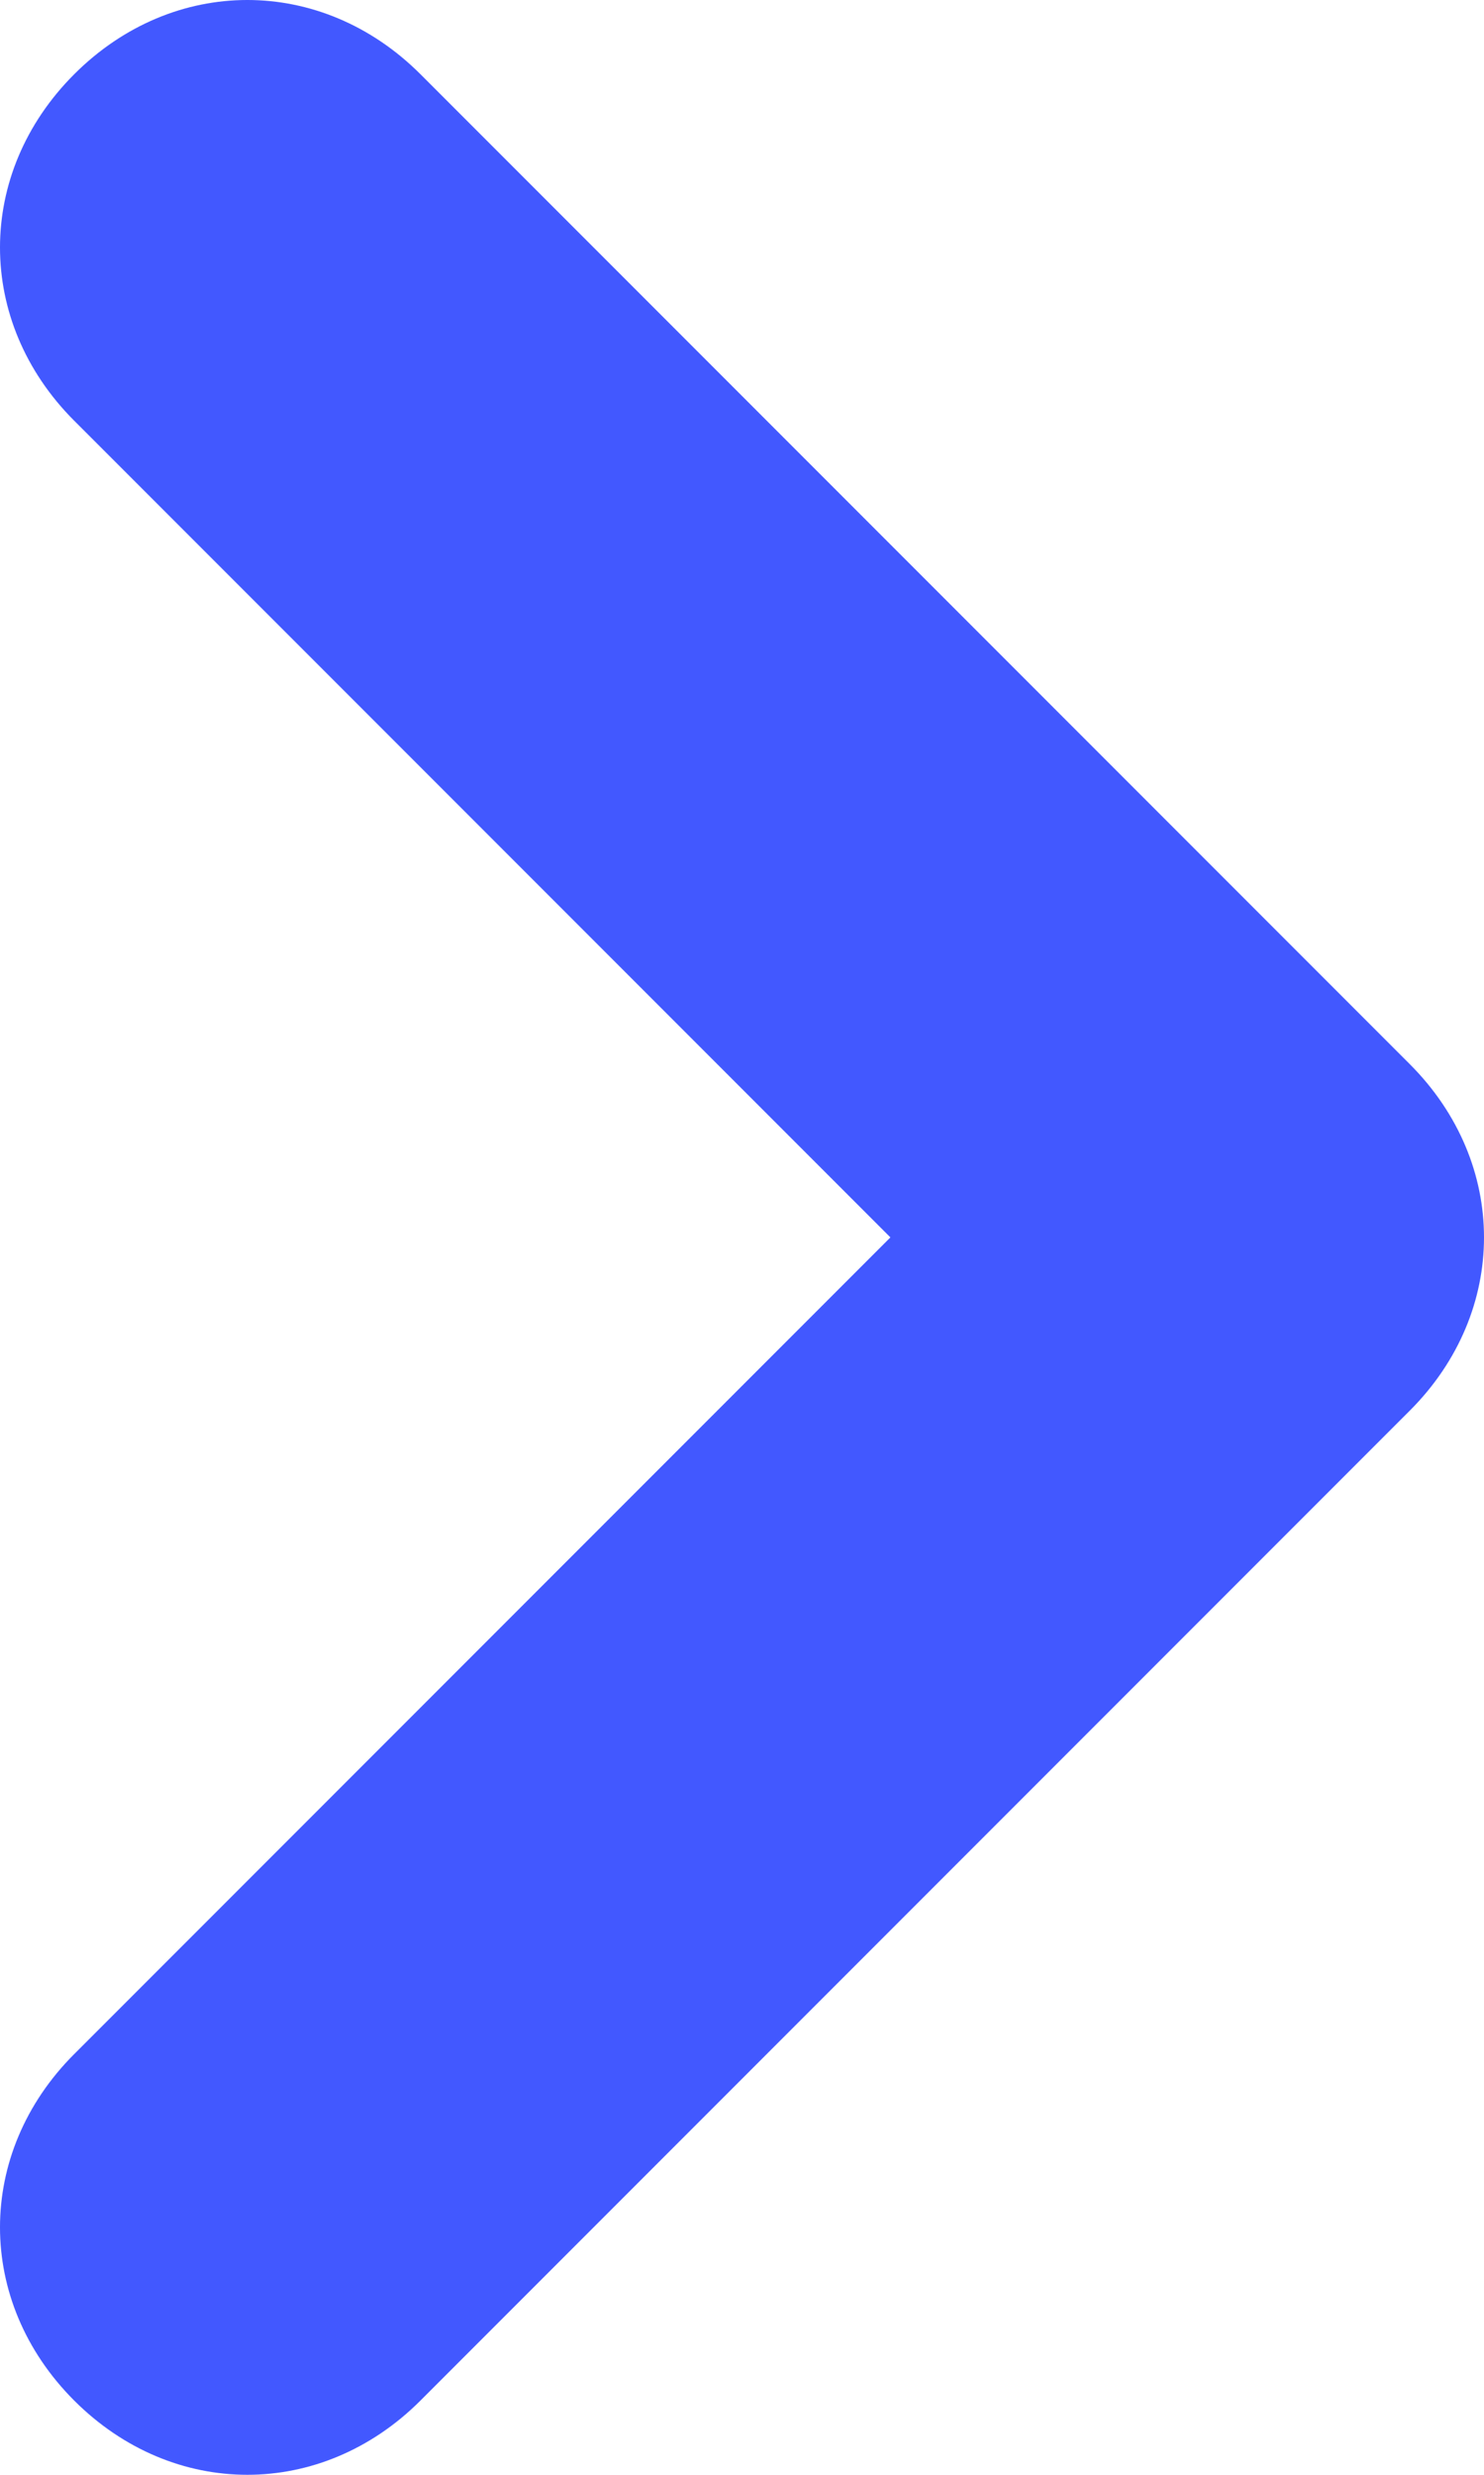 <?xml version="1.0" encoding="utf-8"?>
<!-- Generator: Adobe Illustrator 26.0.0, SVG Export Plug-In . SVG Version: 6.00 Build 0)  -->
<svg version="1.1" id="Layer_1" xmlns="http://www.w3.org/2000/svg" xmlns:xlink="http://www.w3.org/1999/xlink" x="0px" y="0px"
	 viewBox="0 0 6 10" style="enable-background:new 0 0 6 10;" xml:space="preserve">
<style type="text/css">
	.st0{fill:#4258FF;}
</style>
<path class="st0" d="M1.7,0.3c-0.4-0.4-1-0.4-1.4,0s-0.4,1,0,1.4L1.7,0.3z M5,5l0.7,0.7c0.4-0.4,0.4-1,0-1.4L5,5z M0.3,8.3
	c-0.4,0.4-0.4,1,0,1.4c0.4,0.4,1,0.4,1.4,0L0.3,8.3z M0.3,1.7l4,4l1.4-1.4l-4-4L0.3,1.7z M4.3,4.3l-4,4l1.4,1.4l4-4L4.3,4.3z"/>
</svg>
